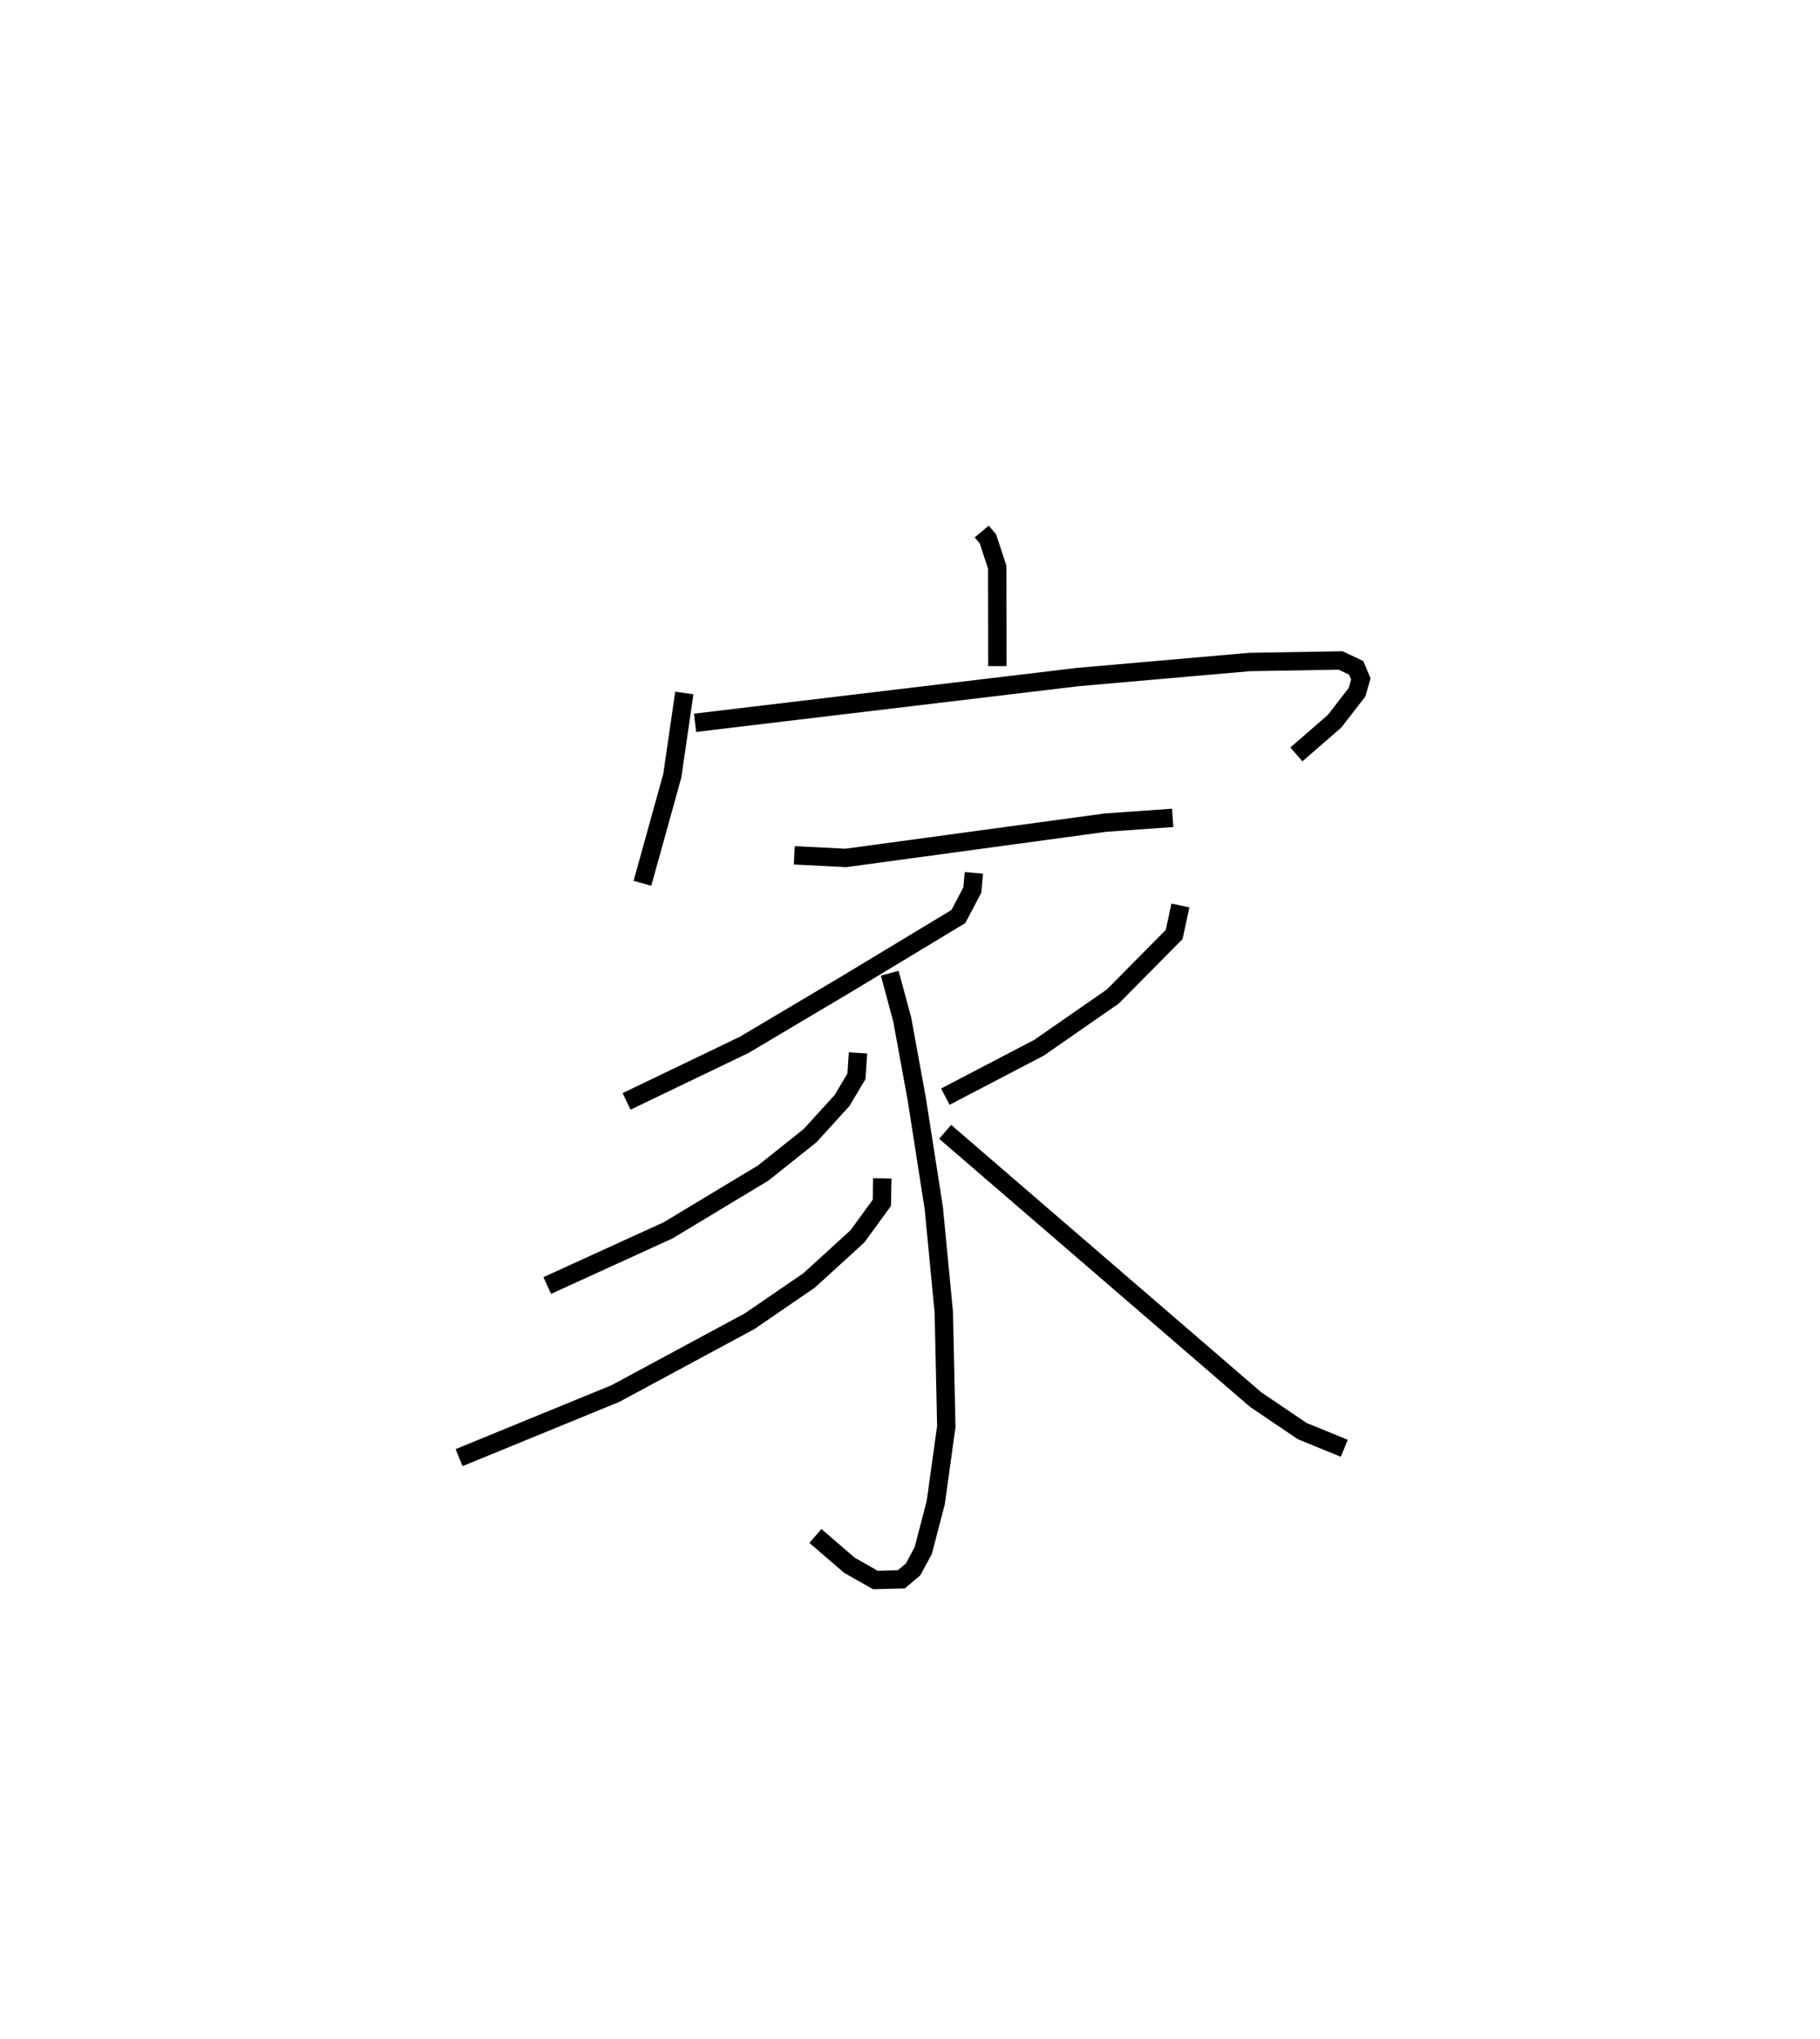 <?xml version="1.0" encoding="utf-8" ?>
<svg baseProfile="full" height="111.004" version="1.1" width="99.097" xmlns="http://www.w3.org/2000/svg" xmlns:ev="http://www.w3.org/2001/xml-events" xmlns:xlink="http://www.w3.org/1999/xlink"><defs /><rect fill="white" height="111.004" width="99.097" x="0" y="0" /><path d="M25.078,25 m0.0,0.0 m28.375,3.932 l0.341,0.407 0.505,1.539 l0.007,5.38 m-17.045,1.463 l-0.655,4.502 -1.626,5.858 m2.865,-8.737 l20.857,-2.492 9.349,-0.818 l4.94,-0.084 0.85,0.401 l0.255,0.604 -0.207,0.726 l-1.226,1.581 -2.076,1.802 m-27.338,5.493 l2.802,0.143 14.123,-1.92 l3.677,-0.262 m-10.824,2.993 l-0.086,0.937 -0.759,1.441 l-5.945,3.59 -5.713,3.393 l-6.407,3.08 m14.328,-6.978 l0.678,2.511 0.791,4.325 l0.93,5.953 0.545,5.672 l0.136,6.213 -0.574,4.14 l-0.681,2.613 -0.553,1.024 l-0.638,0.541 -1.416,0.037 l-1.412,-0.801 -1.853,-1.596 m2.317,-26.295 l-0.081,1.273 -0.786,1.32 l-1.742,1.912 -2.55,2.034 l-5.175,3.119 -6.585,3.005 m18.244,-5.832 l-0.024,1.331 -1.329,1.822 l-2.63,2.4 -3.237,2.219 l-7.308,3.939 -8.517,3.49 m39.277,-30.055 l-0.341,1.578 -3.335,3.371 l-4.023,2.794 -5.101,2.663 m-0.01,1.915 l16.908,14.575 2.535,1.715 l2.29,0.934 " fill="none" stroke="black" stroke-width="1" /></svg>